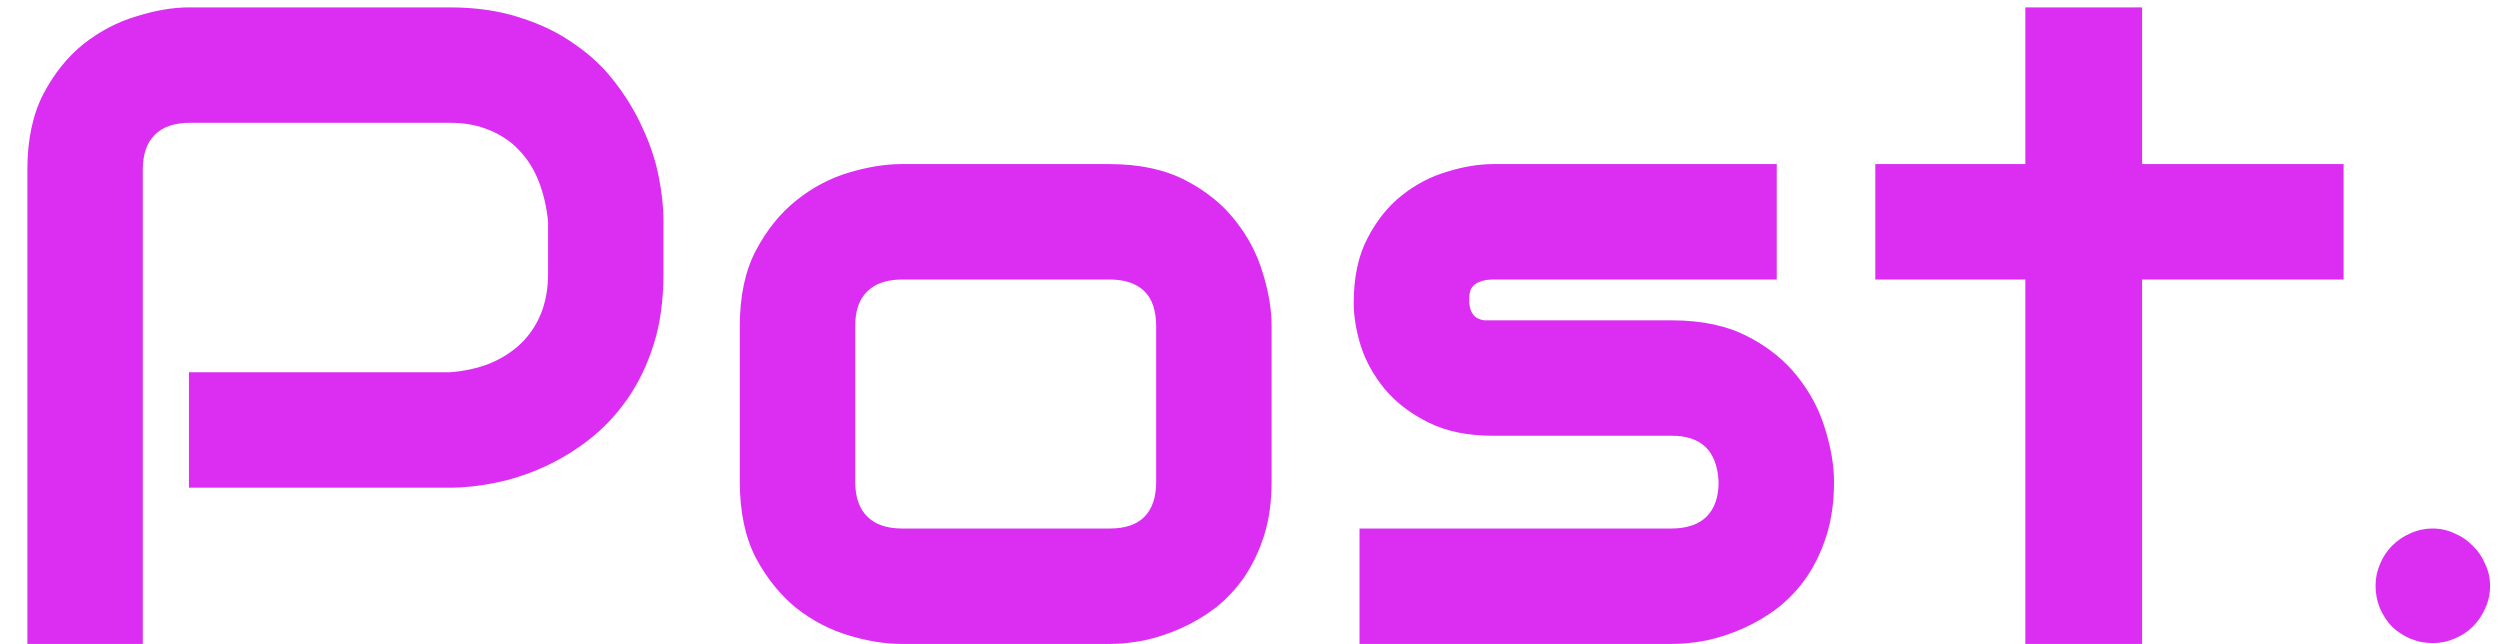 <svg width="66" height="17" viewBox="0 0 66 17" fill="none" xmlns="http://www.w3.org/2000/svg">
<path d="M17.516 7.227C17.516 7.922 17.43 8.543 17.258 9.09C17.086 9.637 16.852 10.121 16.555 10.543C16.266 10.957 15.93 11.312 15.547 11.609C15.164 11.906 14.762 12.148 14.34 12.336C13.926 12.523 13.504 12.66 13.074 12.746C12.652 12.832 12.254 12.875 11.879 12.875H4.988V9.828H11.879C12.27 9.797 12.621 9.719 12.934 9.594C13.254 9.461 13.527 9.285 13.754 9.066C13.98 8.848 14.156 8.586 14.281 8.281C14.406 7.969 14.469 7.617 14.469 7.227V5.844C14.43 5.461 14.348 5.109 14.223 4.789C14.098 4.469 13.926 4.195 13.707 3.969C13.496 3.742 13.238 3.566 12.934 3.441C12.629 3.309 12.277 3.242 11.879 3.242H5.012C4.605 3.242 4.297 3.348 4.086 3.559C3.875 3.77 3.77 4.074 3.77 4.473V17H0.723V4.473C0.723 3.691 0.863 3.027 1.145 2.48C1.434 1.934 1.789 1.492 2.211 1.156C2.641 0.82 3.105 0.578 3.605 0.43C4.105 0.273 4.566 0.195 4.988 0.195H11.879C12.566 0.195 13.184 0.285 13.73 0.465C14.277 0.637 14.758 0.871 15.172 1.168C15.594 1.457 15.949 1.793 16.238 2.176C16.535 2.559 16.777 2.961 16.965 3.383C17.16 3.797 17.301 4.219 17.387 4.648C17.473 5.07 17.516 5.469 17.516 5.844V7.227ZM33.57 12.723C33.57 13.246 33.504 13.719 33.371 14.141C33.238 14.555 33.062 14.922 32.844 15.242C32.625 15.555 32.371 15.824 32.082 16.051C31.793 16.27 31.488 16.449 31.168 16.59C30.855 16.73 30.535 16.836 30.207 16.906C29.887 16.969 29.582 17 29.293 17H23.797C23.375 17 22.914 16.926 22.414 16.777C21.914 16.629 21.449 16.387 21.02 16.051C20.598 15.707 20.242 15.266 19.953 14.727C19.672 14.18 19.531 13.512 19.531 12.723V8.598C19.531 7.816 19.672 7.156 19.953 6.617C20.242 6.07 20.598 5.629 21.02 5.293C21.449 4.949 21.914 4.703 22.414 4.555C22.914 4.406 23.375 4.332 23.797 4.332H29.293C30.074 4.332 30.738 4.473 31.285 4.754C31.832 5.035 32.273 5.391 32.609 5.82C32.945 6.242 33.188 6.703 33.336 7.203C33.492 7.703 33.57 8.168 33.57 8.598V12.723ZM30.523 8.621C30.523 8.199 30.418 7.887 30.207 7.684C29.996 7.48 29.691 7.379 29.293 7.379H23.82C23.414 7.379 23.105 7.484 22.895 7.695C22.684 7.898 22.578 8.199 22.578 8.598V12.723C22.578 13.121 22.684 13.426 22.895 13.637C23.105 13.848 23.414 13.953 23.82 13.953H29.293C29.707 13.953 30.016 13.848 30.219 13.637C30.422 13.426 30.523 13.121 30.523 12.723V8.621ZM48.418 12.723C48.418 13.246 48.352 13.719 48.219 14.141C48.086 14.555 47.91 14.922 47.691 15.242C47.473 15.555 47.219 15.824 46.93 16.051C46.641 16.27 46.336 16.449 46.016 16.59C45.703 16.73 45.383 16.836 45.055 16.906C44.734 16.969 44.43 17 44.141 17H35.891V13.953H44.117C44.531 13.953 44.844 13.848 45.055 13.637C45.266 13.426 45.371 13.121 45.371 12.723C45.332 11.91 44.922 11.504 44.141 11.504H39.418C38.746 11.504 38.176 11.387 37.707 11.152C37.238 10.918 36.855 10.625 36.559 10.273C36.27 9.922 36.059 9.543 35.926 9.137C35.801 8.73 35.738 8.352 35.738 8C35.738 7.32 35.859 6.75 36.102 6.289C36.344 5.82 36.648 5.441 37.016 5.152C37.383 4.863 37.781 4.656 38.211 4.531C38.641 4.398 39.043 4.332 39.418 4.332H46.906V7.379H39.441C39.285 7.379 39.16 7.398 39.066 7.438C38.98 7.469 38.914 7.516 38.867 7.578C38.828 7.633 38.805 7.695 38.797 7.766C38.789 7.828 38.785 7.891 38.785 7.953C38.793 8.078 38.816 8.176 38.855 8.246C38.895 8.316 38.941 8.367 38.996 8.398C39.059 8.43 39.125 8.449 39.195 8.457C39.273 8.457 39.348 8.457 39.418 8.457H44.141C44.922 8.457 45.586 8.598 46.133 8.879C46.68 9.16 47.121 9.516 47.457 9.945C47.793 10.367 48.035 10.828 48.184 11.328C48.34 11.828 48.418 12.293 48.418 12.723ZM61.871 7.379H56.551V17H53.469V7.379H49.508V4.332H53.469V0.195H56.551V4.332H61.871V7.379ZM65.738 15.465C65.738 15.676 65.695 15.875 65.609 16.062C65.531 16.242 65.422 16.402 65.281 16.543C65.148 16.676 64.988 16.781 64.801 16.859C64.621 16.938 64.43 16.977 64.227 16.977C64.016 16.977 63.816 16.938 63.629 16.859C63.449 16.781 63.289 16.676 63.148 16.543C63.016 16.402 62.91 16.242 62.832 16.062C62.754 15.875 62.715 15.676 62.715 15.465C62.715 15.262 62.754 15.07 62.832 14.891C62.91 14.703 63.016 14.543 63.148 14.41C63.289 14.27 63.449 14.16 63.629 14.082C63.816 13.996 64.016 13.953 64.227 13.953C64.43 13.953 64.621 13.996 64.801 14.082C64.988 14.16 65.148 14.27 65.281 14.41C65.422 14.543 65.531 14.703 65.609 14.891C65.695 15.07 65.738 15.262 65.738 15.465Z" fill="#DB2EF2"/>
</svg>
